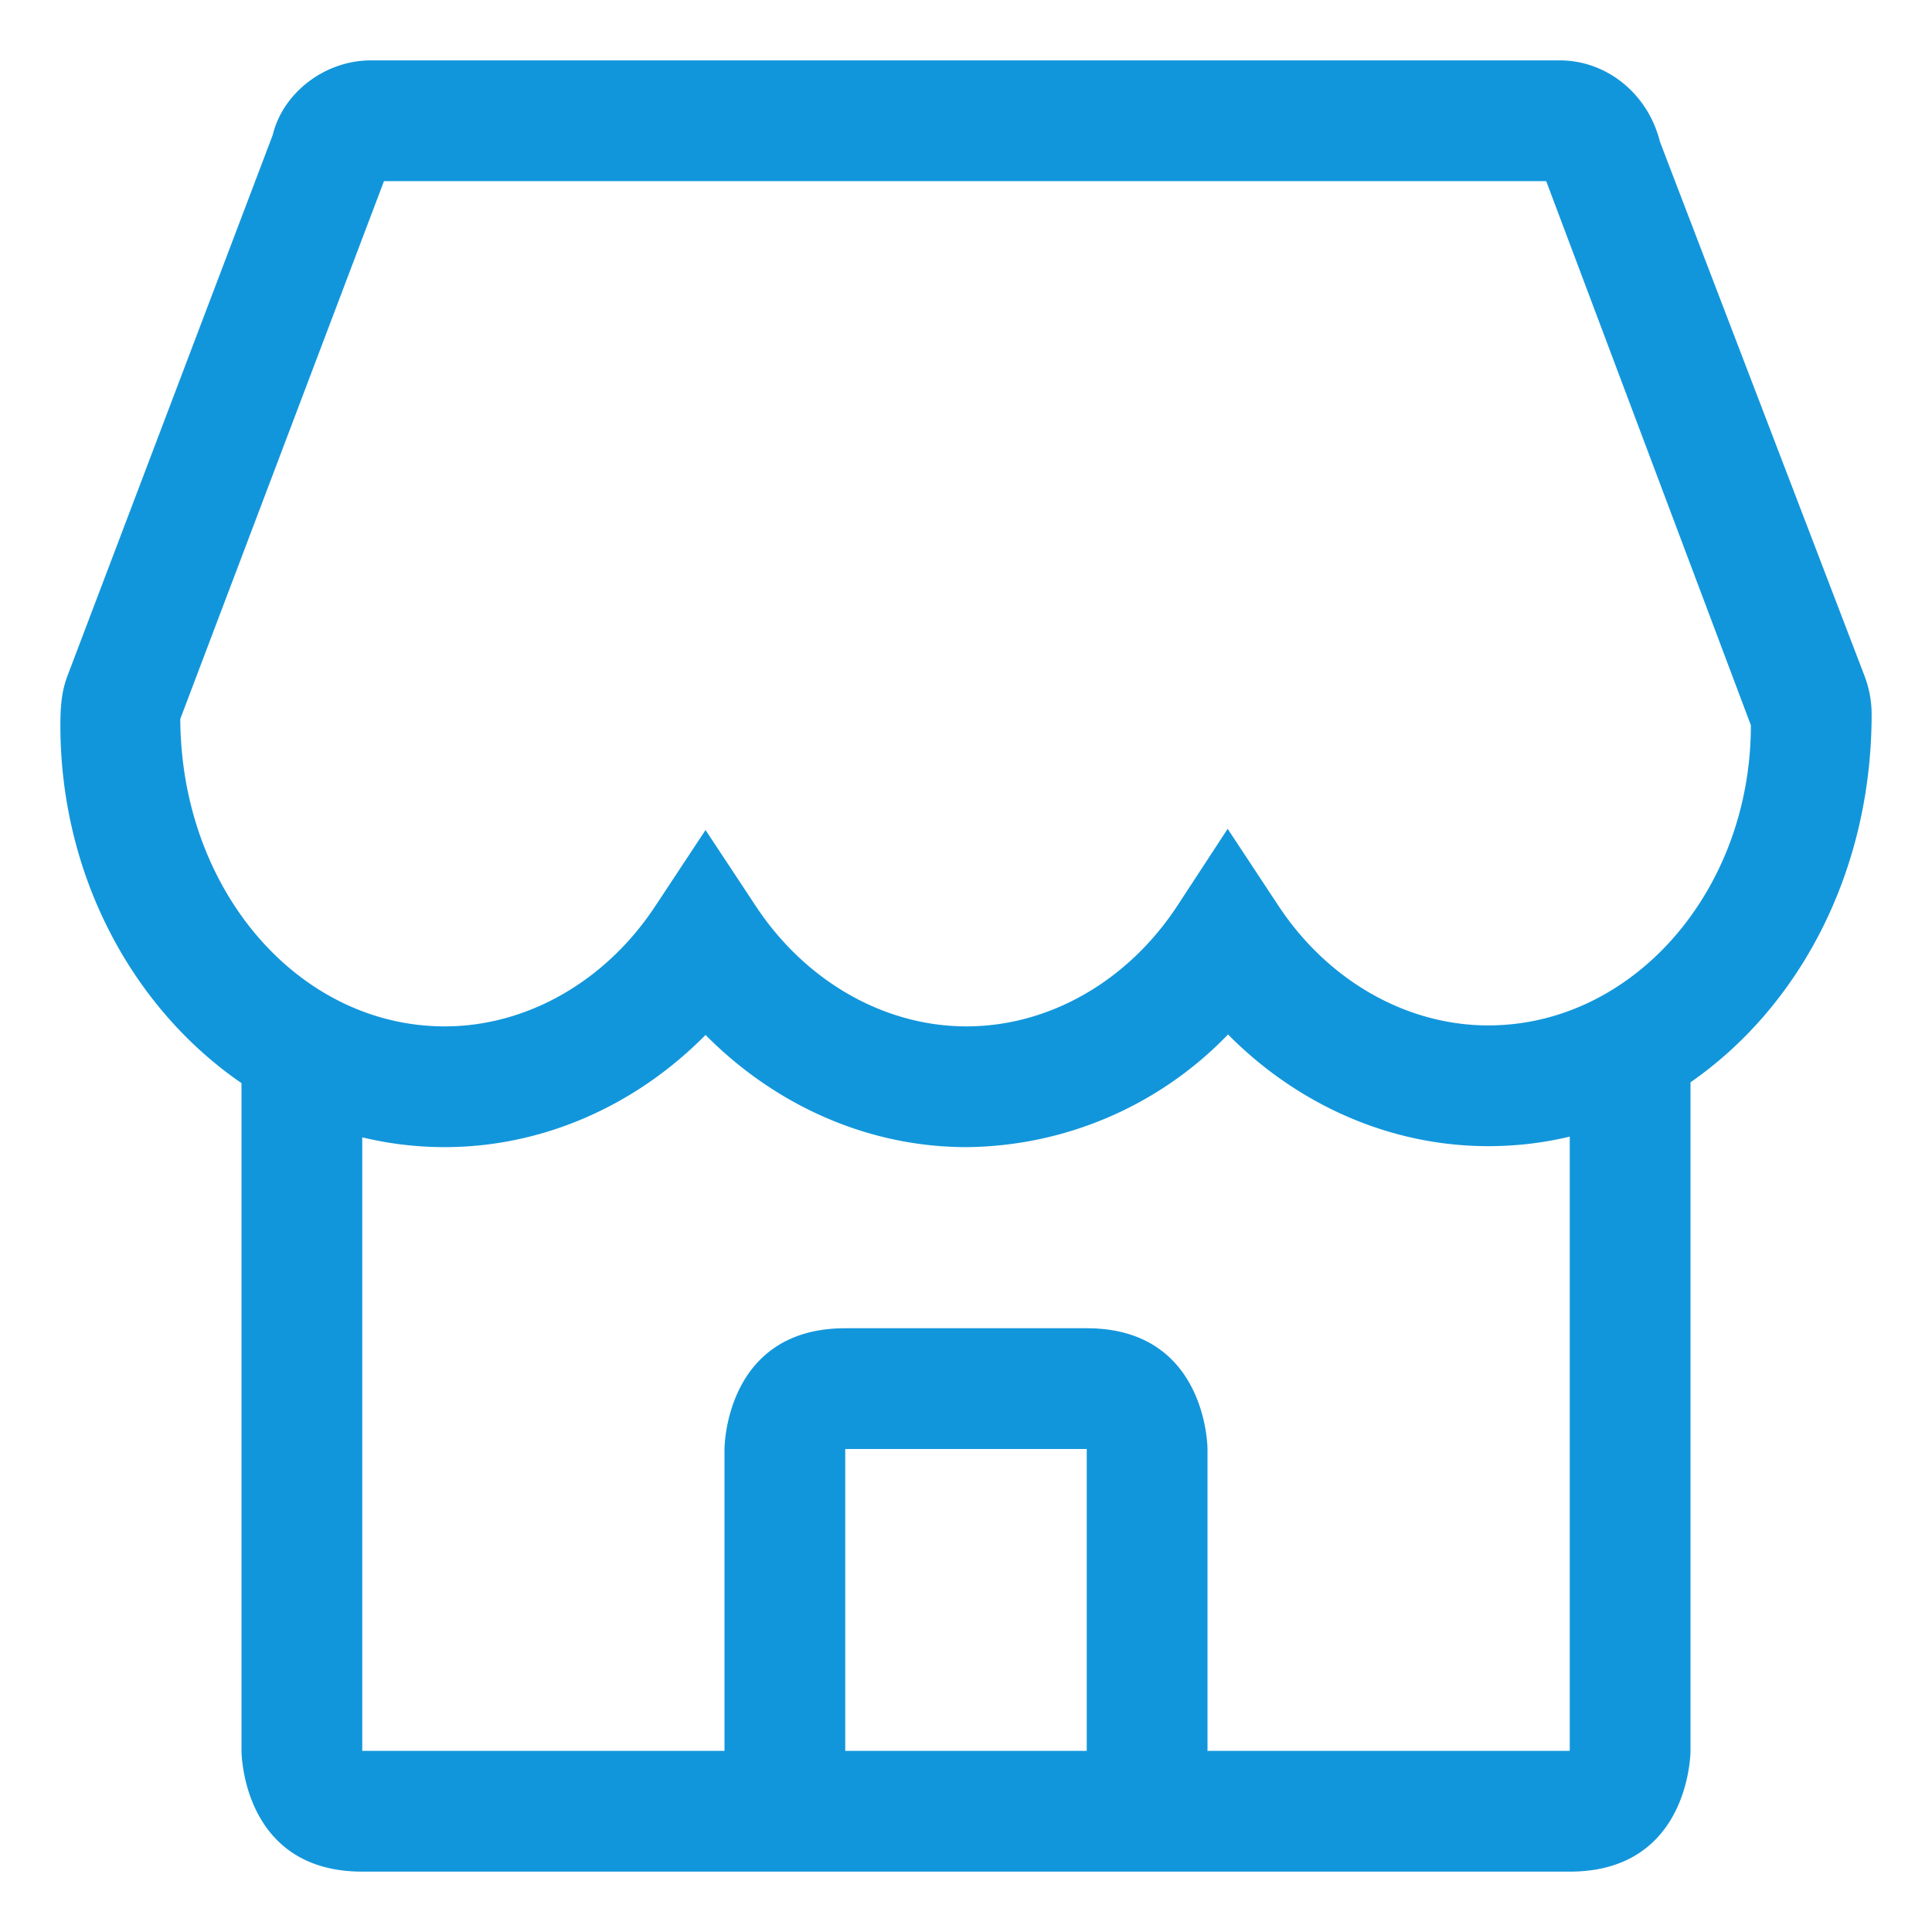 <?xml version="1.0" standalone="no"?><!DOCTYPE svg PUBLIC "-//W3C//DTD SVG 1.1//EN" "http://www.w3.org/Graphics/SVG/1.1/DTD/svg11.dtd"><svg t="1514601455639" class="icon" style="" viewBox="0 0 1024 1024" version="1.1" xmlns="http://www.w3.org/2000/svg" p-id="1702" xmlns:xlink="http://www.w3.org/1999/xlink" width="200" height="200"><defs><style type="text/css"></style></defs><path d="M384 901.312V768s0-64 64-64h128c64 0 64 64 64 64v160h192V602.432c-13.952 3.328-28.352 5.056-43.2 5.056-51.456 0-100.672-21.568-137.92-59.2A194.752 194.752 0 0 1 512.256 608c-51.584 0-100.928-21.696-138.304-59.456C336.64 586.368 287.232 608 235.712 608A186.24 186.24 0 0 1 192 602.816V928h192zM576 928V768H448v160h128zM128 574.08c-57.6-39.552-96-109.824-96-189.76 0-12.672 1.28-19.456 3.712-25.984L144.576 71.488C149.76 49.728 171.648 32 196.608 32h630.016c25.024 0 46.848 17.728 53.184 43.136l108.416 283.072C990.72 364.8 992 371.648 992 378.56c0 83.648-38.4 155.136-96 195.072V928s0 64-64 64H192c-64 0-64-64-64-64V574.08z m245.952-134.144l26.688 40.384C427.008 520.192 468.736 544 512.256 544c43.776 0 85.568-23.936 111.808-64l26.624-40.704 26.816 40.64c26.24 39.808 67.904 63.552 111.296 63.552 76.736 0 139.2-71.36 139.2-159.104L819.52 96h-616L95.552 381.056C96 472.384 158.656 544 235.712 544c43.52 0 85.248-23.808 111.552-63.68l26.688-40.384z" p-id="1703" fill="#1296db"></path></svg>